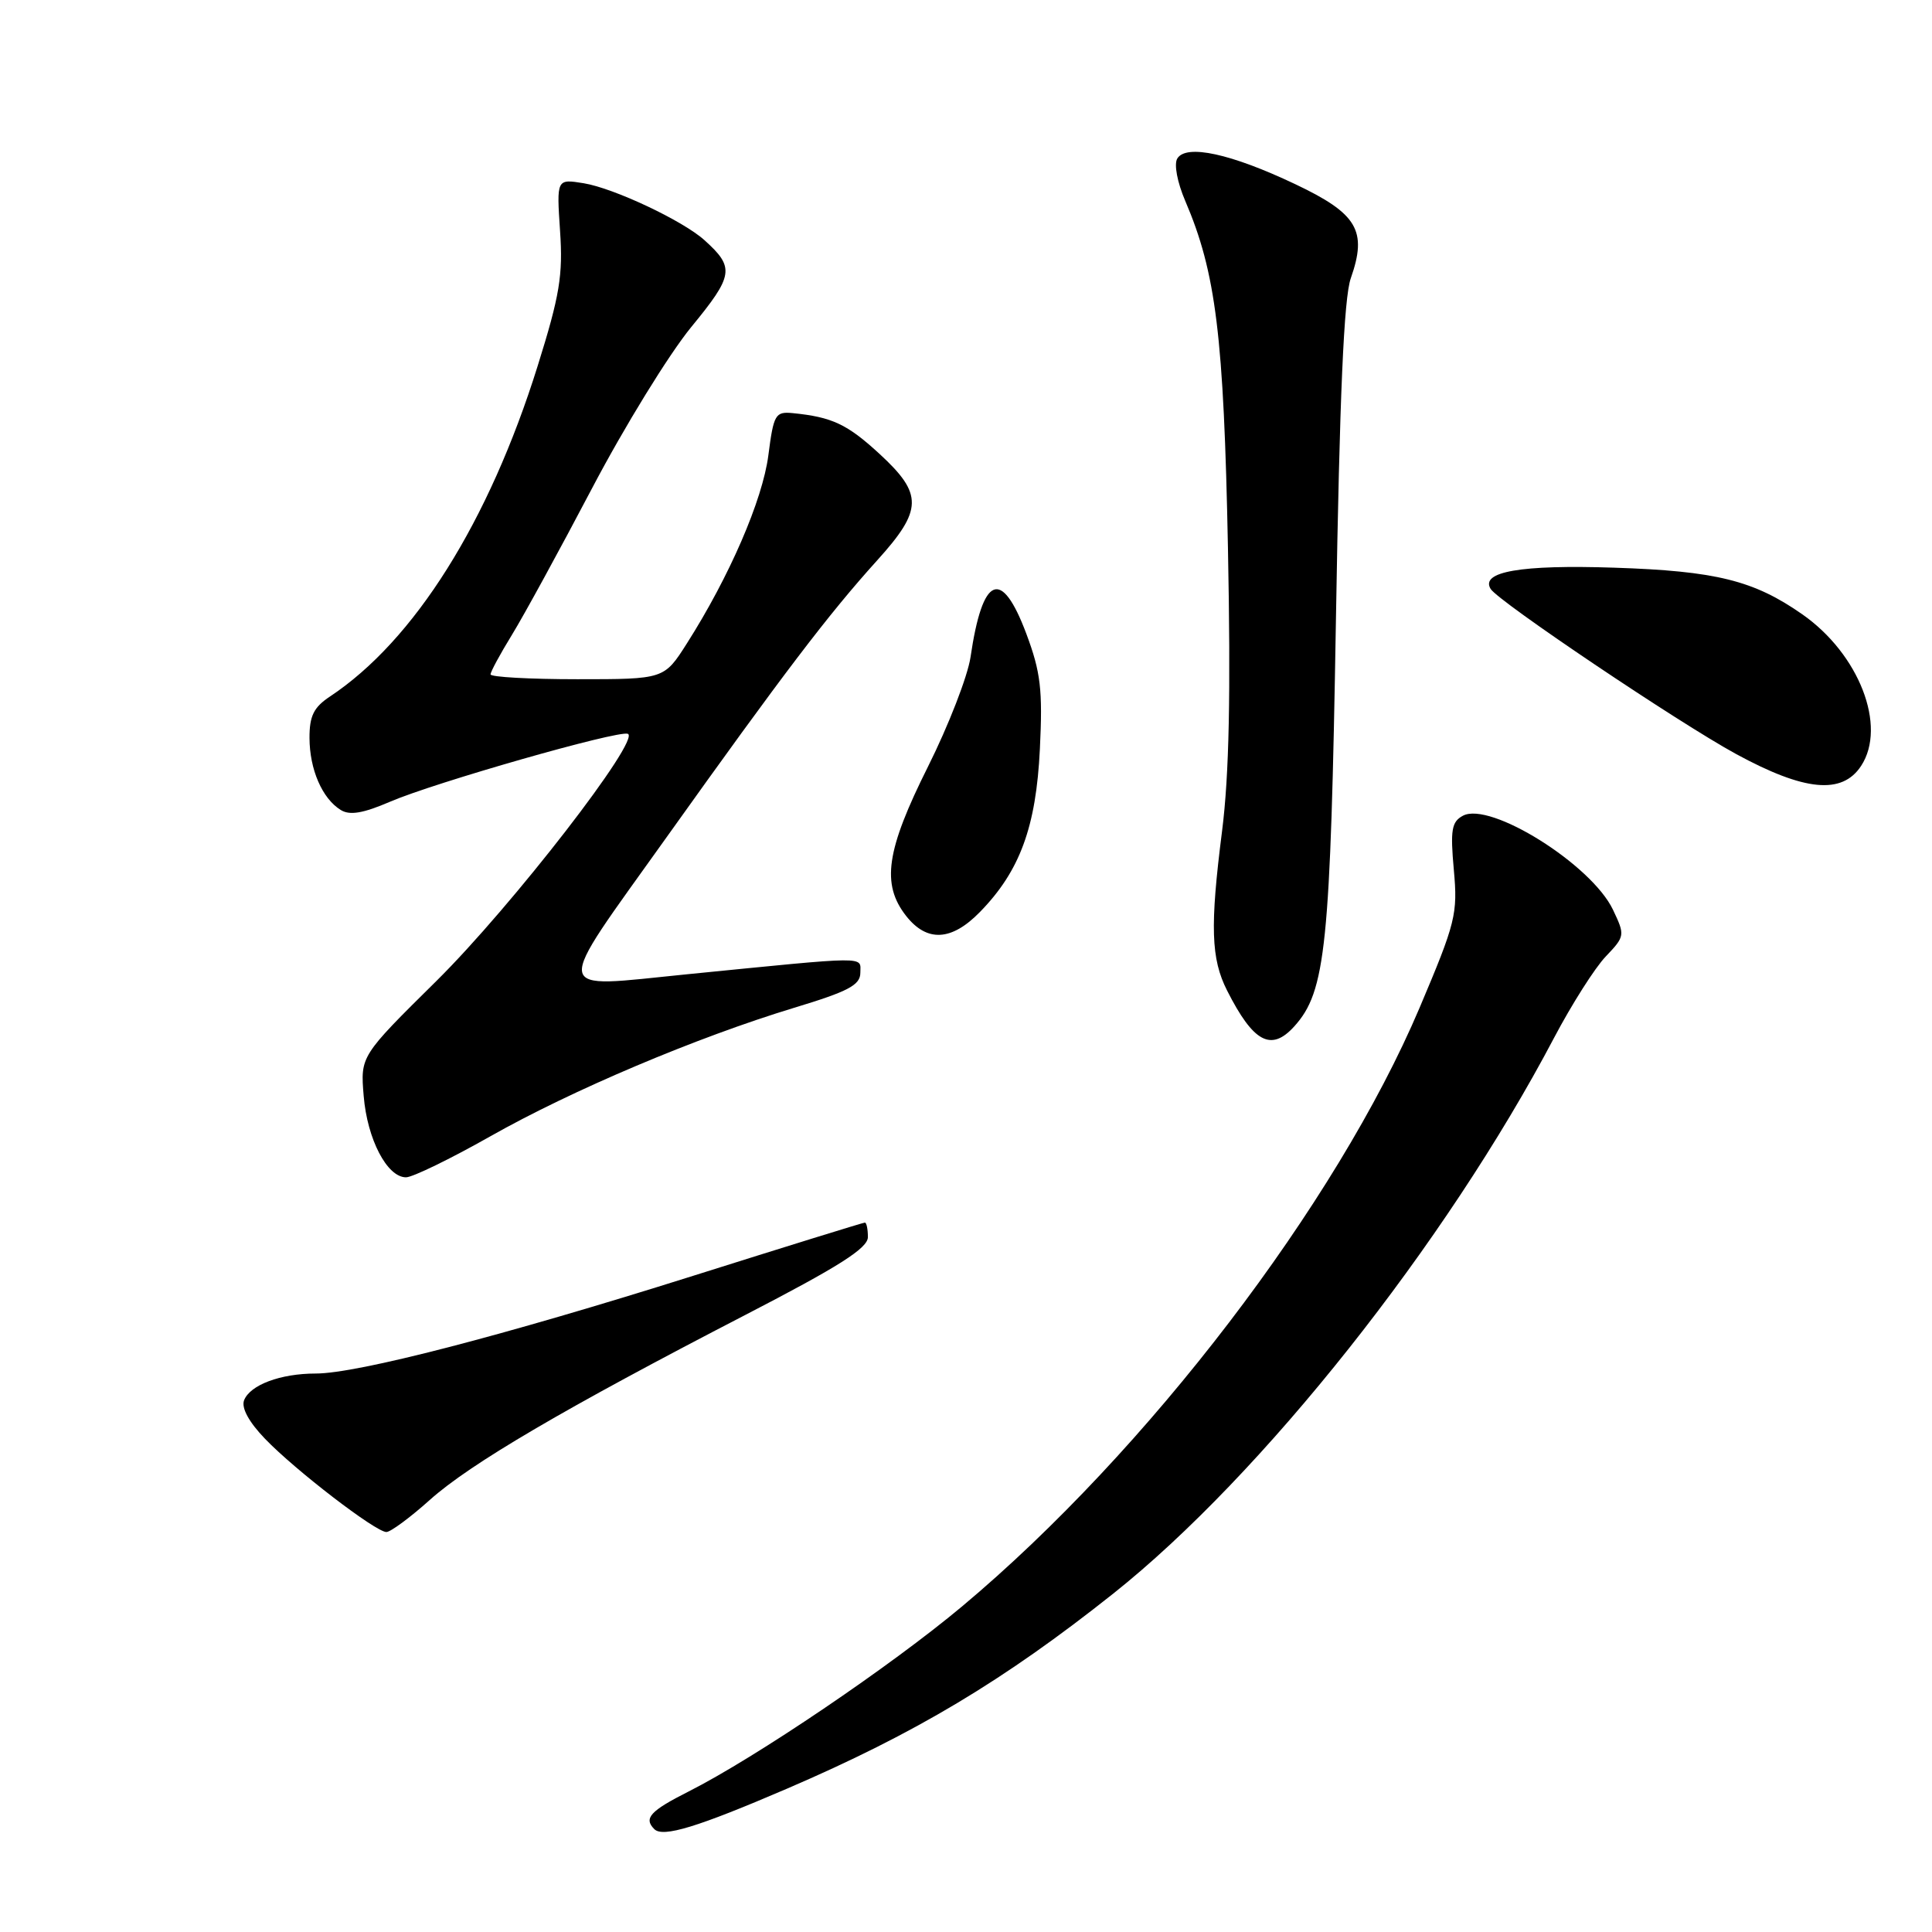 <?xml version="1.0" encoding="UTF-8" standalone="no"?>
<!DOCTYPE svg PUBLIC "-//W3C//DTD SVG 1.1//EN" "http://www.w3.org/Graphics/SVG/1.1/DTD/svg11.dtd" >
<svg xmlns="http://www.w3.org/2000/svg" xmlns:xlink="http://www.w3.org/1999/xlink" version="1.1" viewBox="0 0 256 256">
 <g >
 <path fill="currentColor"
d=" M 104.30 237.00 C 121.31 229.68 132.98 222.70 147.50 211.17 C 167.19 195.52 191.56 164.80 205.93 137.50 C 208.25 133.10 211.32 128.26 212.76 126.75 C 215.33 124.05 215.34 123.94 213.72 120.53 C 210.86 114.55 197.45 106.15 193.84 108.09 C 192.35 108.89 192.16 109.97 192.64 115.26 C 193.17 121.12 192.89 122.23 188.10 133.54 C 177.07 159.52 152.01 192.32 127.50 212.84 C 118.03 220.77 100.11 232.90 91.25 237.38 C 86.14 239.96 85.26 240.93 86.70 242.37 C 87.84 243.51 92.41 242.11 104.30 237.00 Z  M 56.95 198.75 C 62.28 193.97 74.85 186.60 98.75 174.24 C 111.19 167.81 115.00 165.39 115.00 163.92 C 115.00 162.86 114.82 162.00 114.60 162.00 C 114.38 162.00 104.15 165.17 91.85 169.05 C 66.64 177.00 47.34 182.00 41.84 182.00 C 37.16 182.00 33.13 183.51 32.34 185.55 C 31.96 186.55 32.98 188.43 35.12 190.65 C 39.14 194.83 49.78 203.00 51.20 203.00 C 51.75 203.00 54.34 201.09 56.95 198.75 Z  M 64.95 150.58 C 75.78 144.45 92.28 137.47 105.25 133.53 C 112.43 131.36 114.00 130.52 114.00 128.89 C 114.00 126.68 115.47 126.67 91.00 129.10 C 72.84 130.90 73.06 132.34 88.29 110.99 C 103.82 89.22 109.77 81.40 116.24 74.24 C 122.27 67.57 122.32 65.47 116.56 60.16 C 112.26 56.20 110.26 55.26 105.03 54.74 C 102.73 54.52 102.51 54.91 101.81 60.34 C 101.04 66.27 96.64 76.42 91.02 85.25 C 88.00 90.00 88.00 90.00 76.50 90.00 C 70.17 90.00 65.00 89.71 65.00 89.36 C 65.00 89.01 66.28 86.65 67.84 84.11 C 69.40 81.57 74.17 72.84 78.45 64.70 C 82.73 56.55 88.64 46.94 91.59 43.34 C 97.23 36.47 97.38 35.46 93.34 31.82 C 90.48 29.24 81.33 24.93 77.34 24.28 C 73.75 23.70 73.75 23.70 74.21 30.60 C 74.61 36.47 74.17 39.14 71.24 48.50 C 64.77 69.18 54.90 84.88 43.71 92.30 C 41.57 93.72 41.00 94.87 41.01 97.80 C 41.03 101.96 42.69 105.80 45.14 107.32 C 46.33 108.07 48.09 107.78 51.69 106.23 C 57.60 103.69 81.80 96.77 83.18 97.23 C 85.04 97.85 67.82 120.10 57.82 129.99 C 47.75 139.94 47.75 139.94 48.19 145.22 C 48.66 150.95 51.29 156.00 53.80 156.00 C 54.67 156.00 59.68 153.56 64.95 150.58 Z  M 171.49 136.01 C 175.69 131.37 176.29 125.49 177.02 82.00 C 177.51 52.37 178.07 39.46 178.99 36.86 C 181.20 30.57 179.87 28.31 171.62 24.40 C 163.11 20.36 157.19 19.07 156.00 21.00 C 155.54 21.75 155.99 24.14 157.05 26.62 C 161.12 36.11 162.16 44.52 162.71 72.62 C 163.09 91.98 162.87 102.70 161.93 110.12 C 160.32 122.76 160.46 127.04 162.60 131.26 C 166.08 138.13 168.43 139.39 171.49 136.01 Z  M 129.84 120.85 C 135.14 115.43 137.29 109.58 137.79 99.24 C 138.17 91.39 137.90 89.08 136.00 83.99 C 132.70 75.18 130.19 76.22 128.60 87.07 C 128.23 89.58 125.70 96.11 122.97 101.57 C 117.41 112.68 116.76 117.15 120.07 121.37 C 122.83 124.87 126.08 124.70 129.84 120.85 Z  M 246.61 101.48 C 250.05 96.22 246.34 86.65 238.80 81.39 C 232.39 76.91 227.37 75.66 213.87 75.22 C 201.52 74.81 196.11 75.75 197.52 78.04 C 198.56 79.71 222.34 95.71 230.02 99.90 C 239.11 104.85 244.09 105.33 246.61 101.48 Z "/>
</g>
</svg>